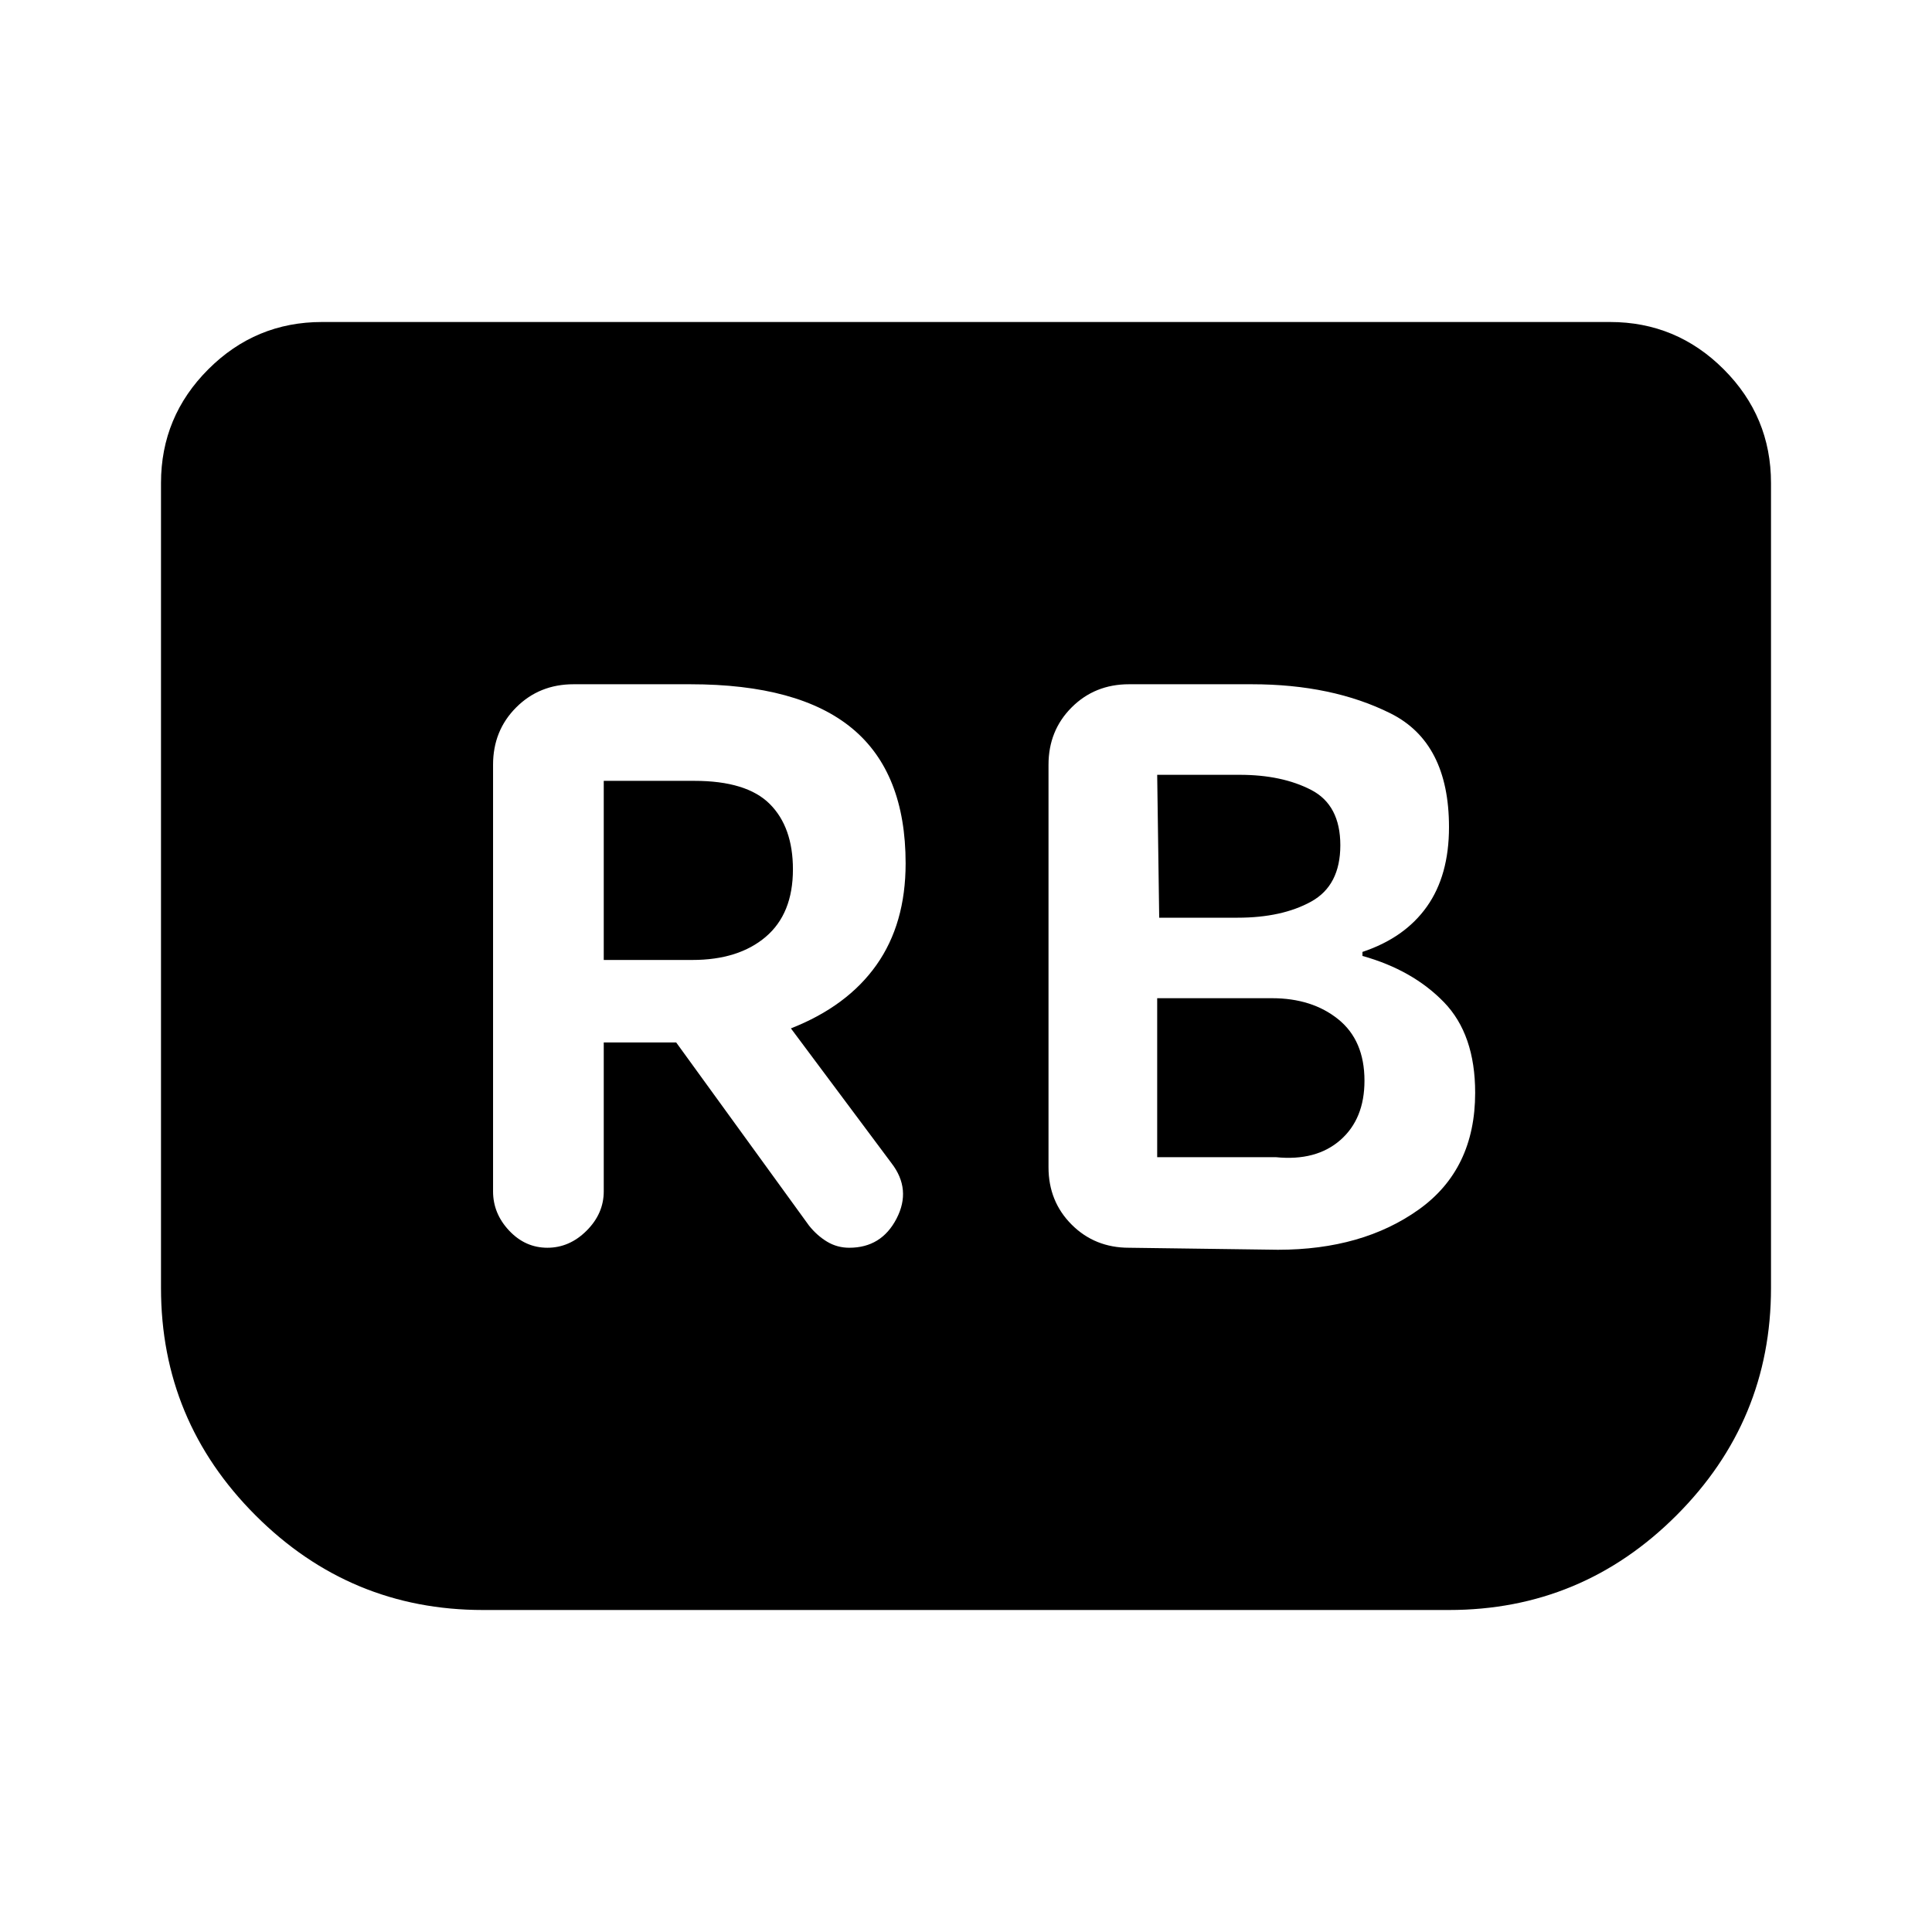 <svg xmlns="http://www.w3.org/2000/svg" height="24" viewBox="0 -960 960 960" width="24"><path d="M635-339q42 0 70-20t28-58q0-29-15.5-45T677-485v-2q21-7 32-22.5t11-39.5q0-42-29-56.5T622-620h-61q-17 0-28.5 11.5T521-580v200q0 17 11.5 28.5T561-340l74 1Zm-59-165-1-71h41q21 0 35.5 7.5T666-540q0 20-14.5 28t-36.5 8h-39Zm-1 119v-79h57q20 0 33 10.5t13 30.5q0 19-12 29.5t-32 8.5h-59Zm-275-57h36l66 91q4 5 9 8t11 3q16 0 23.5-14.5T443-382l-50-67q28-11 42.5-31.5T450-531q0-45-26.5-67T343-620h-58q-17 0-28.5 11.5T245-580v212q0 11 8 19.5t19 8.5q11 0 19.5-8.5T300-368v-74Zm0-41v-89h45q26 0 37.5 11.5T394-528q0 22-13.5 33.5T344-483h-44Zm580-237v400q0 66-47 113t-113 47H240q-66 0-113-47T80-320v-400q0-33 23.5-56.5T160-800h640q33 0 56.5 23.5T880-720Z"/></svg>